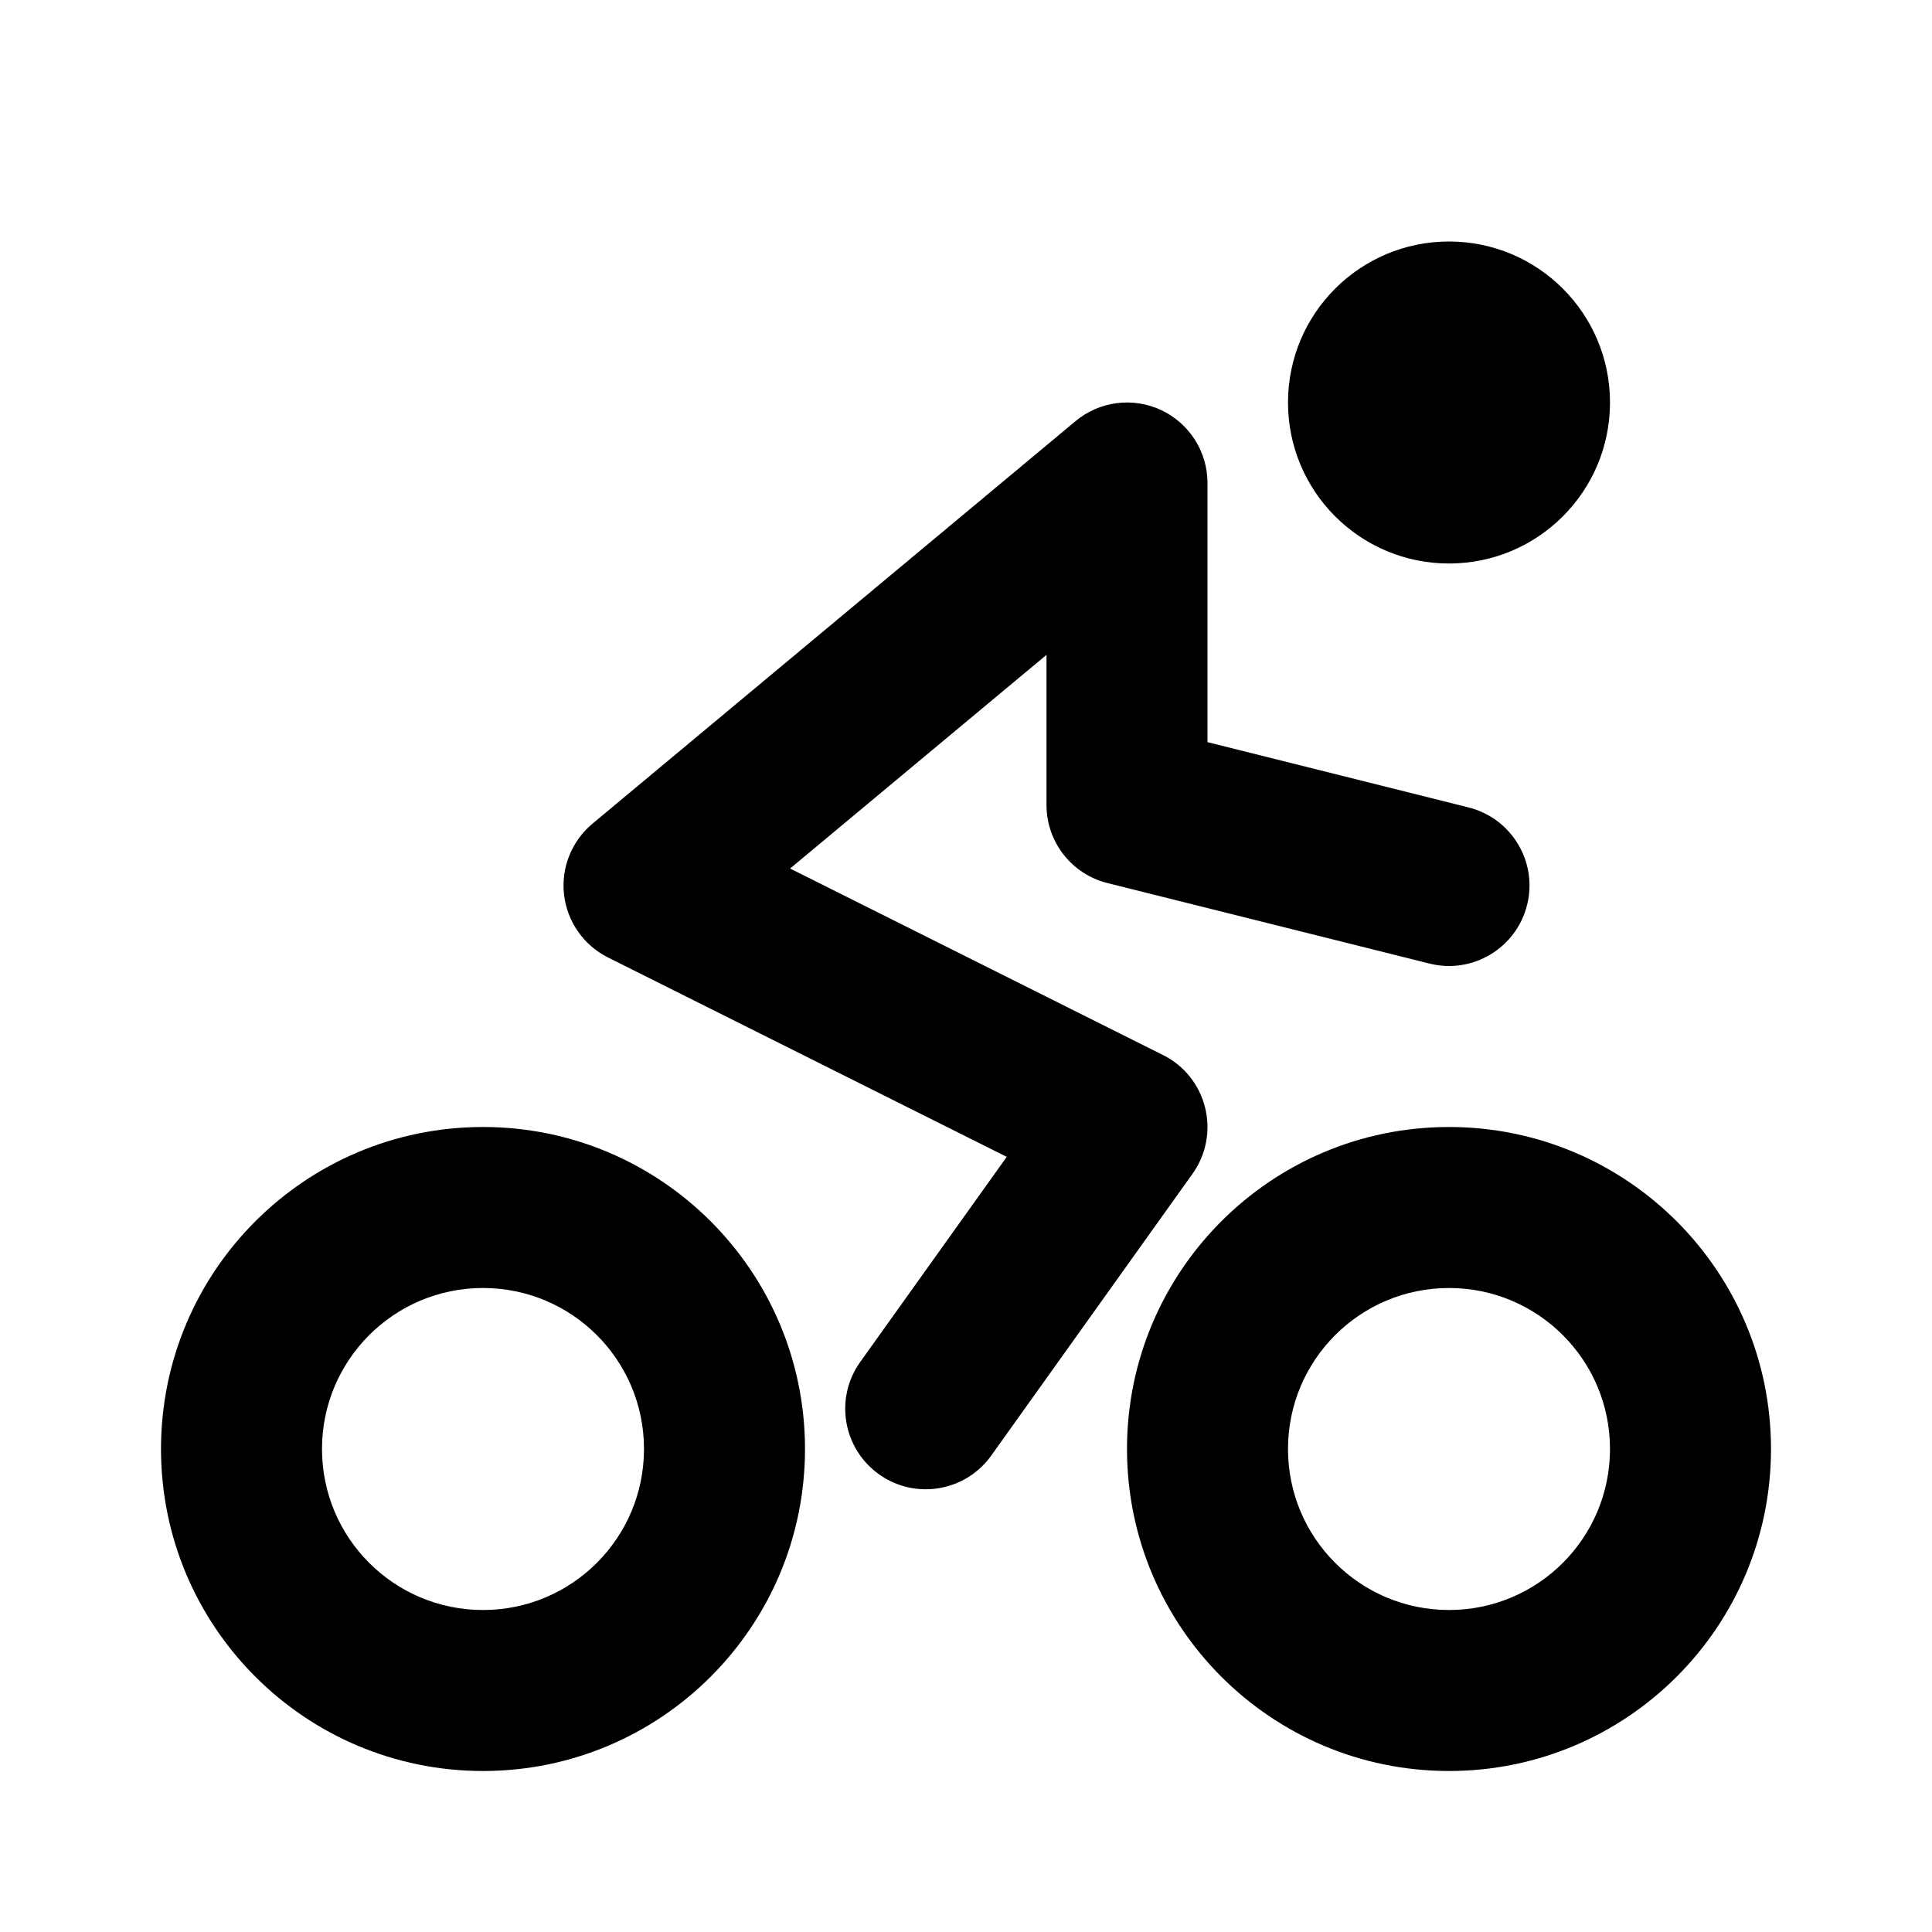 <svg width="24" height="24" viewBox="0 0 24 24" fill="none" xmlns="http://www.w3.org/2000/svg">
<path fill-rule="evenodd" clip-rule="evenodd" d="M14.424 5.094C14.775 5.259 15 5.612 15 6V9.219L18.242 10.03C18.778 10.164 19.104 10.707 18.97 11.242C18.836 11.778 18.293 12.104 17.758 11.97L13.758 10.97C13.312 10.859 13 10.459 13 10V8.135L9.815 10.789L14.447 13.106C14.709 13.236 14.9 13.475 14.97 13.759C15.041 14.043 14.984 14.343 14.814 14.581L12.314 18.081C11.993 18.531 11.368 18.635 10.919 18.314C10.469 17.993 10.365 17.368 10.686 16.919L12.506 14.371L7.553 11.894C7.251 11.743 7.046 11.45 7.007 11.115C6.968 10.78 7.101 10.448 7.36 10.232L13.36 5.232C13.658 4.983 14.073 4.93 14.424 5.094Z" fill="black"/>
<path fill-rule="evenodd" clip-rule="evenodd" d="M20 5C20 3.895 19.105 3 18 3C16.895 3 16 3.895 16 5C16 6.105 16.895 7 18 7C19.105 7 20 6.105 20 5Z" fill="black"/>
<path fill-rule="evenodd" clip-rule="evenodd" d="M18 16C16.895 16 16 16.895 16 18C16 19.105 16.895 20 18 20C19.105 20 20 19.105 20 18C20 16.895 19.105 16 18 16ZM14 18C14 15.791 15.791 14 18 14C20.209 14 22 15.791 22 18C22 20.209 20.209 22 18 22C15.791 22 14 20.209 14 18Z" fill="black"/>
<path fill-rule="evenodd" clip-rule="evenodd" d="M6 16C4.895 16 4 16.895 4 18C4 19.105 4.895 20 6 20C7.105 20 8 19.105 8 18C8 16.895 7.105 16 6 16ZM2 18C2 15.791 3.791 14 6 14C8.209 14 10 15.791 10 18C10 20.209 8.209 22 6 22C3.791 22 2 20.209 2 18Z" fill="black"/>
</svg>
